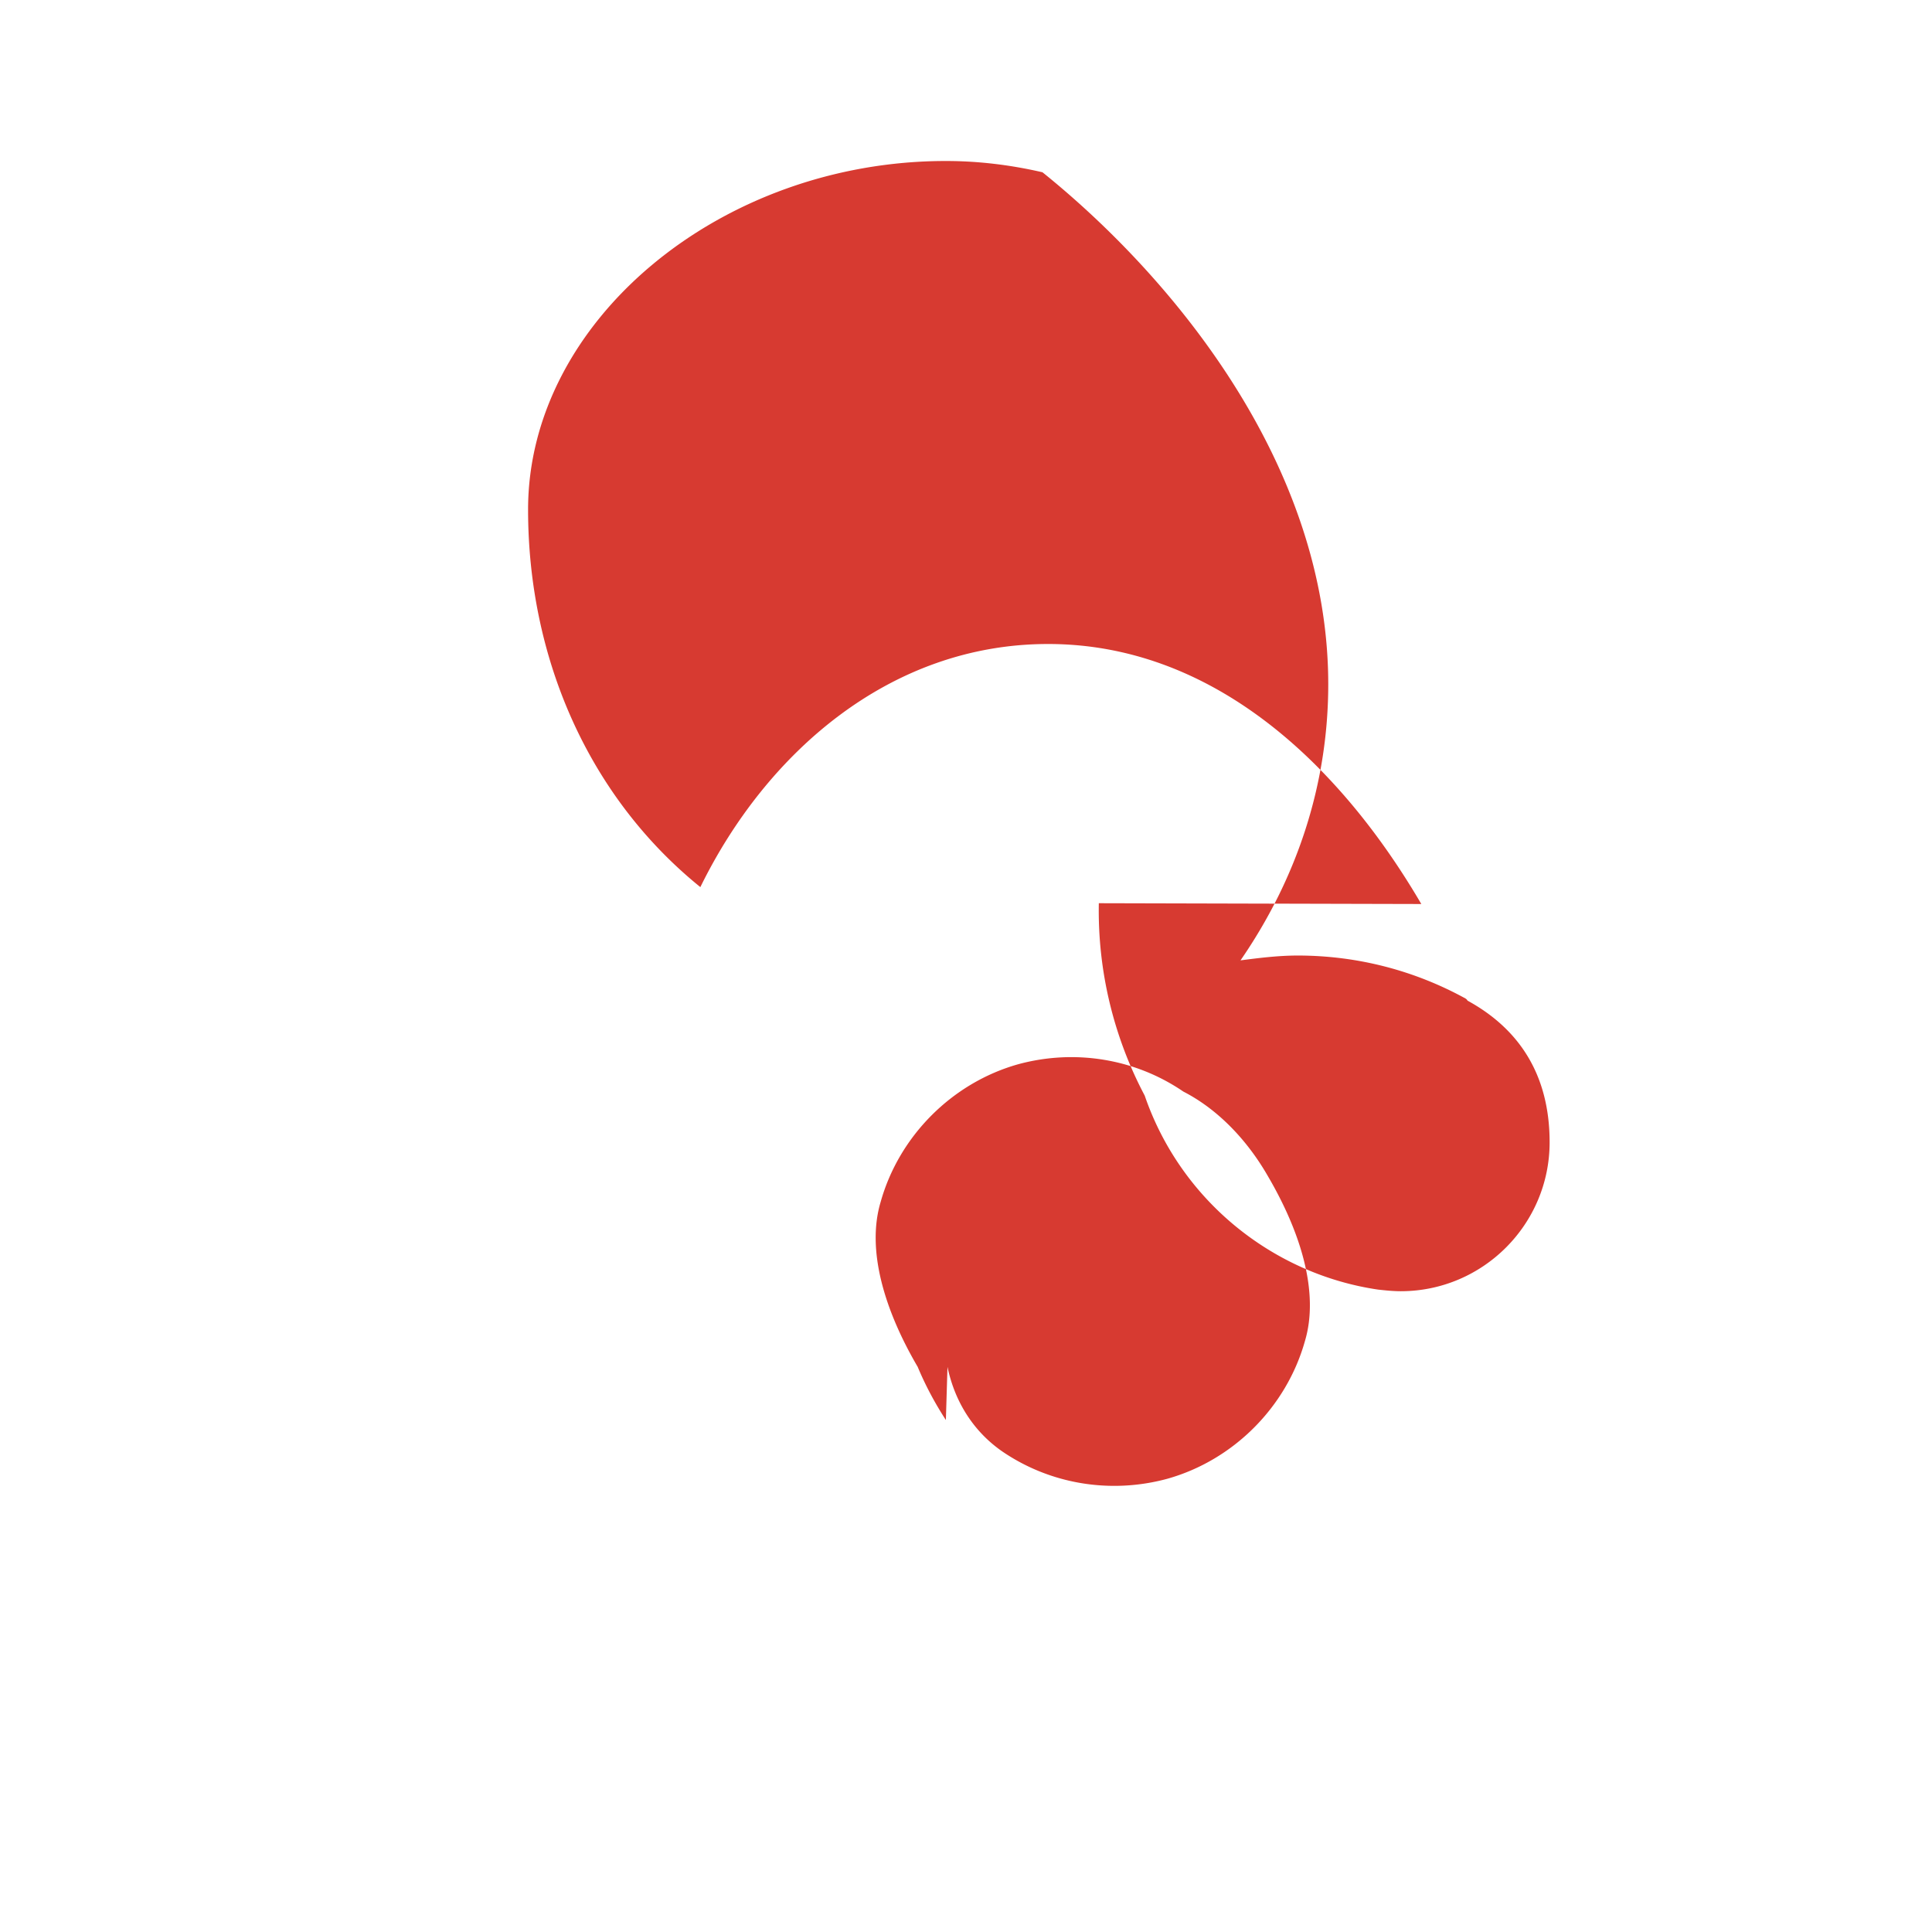 <svg xmlns="http://www.w3.org/2000/svg" viewBox="0 0 24 24" fill="#d73a31">
    <path d="M17.656 11.23C16.62 9.458 15.044 8 13.02 8c-1.962 0-3.502 1.35-4.32 3.02-1.385-1.12-2.14-2.84-2.14-4.69C6.56 3.99 8.947 2 11.75 2c.41 0 .81.05 1.2.14C14.54 3.42 16.5 5.75 16.5 8.5c0 1.26-.4 2.43-1.09 3.43.23-.03.47-.06.71-.06.75 0 1.45.19 2.06.52.02.01.04.02.05.04.64.35 1.02.92 1.02 1.76 0 1.02-.83 1.85-1.85 1.85-.09 0-.19-.01-.28-.02-1.3-.19-2.45-1.1-2.9-2.41a4.91 4.91 0 0 1-.57-2.39zm-5.886 5.75c.09.43.32.8.68 1.05.6.41 1.35.53 2.05.34.82-.23 1.48-.89 1.71-1.71.18-.6-.05-1.35-.46-2.05-.27-.47-.64-.84-1.05-1.05-.6-.41-1.35-.53-2.05-.34-.82.23-1.48.89-1.71 1.71-.18.6.05 1.35.46 2.05.1.24.22.46.35.66z"/>
</svg>